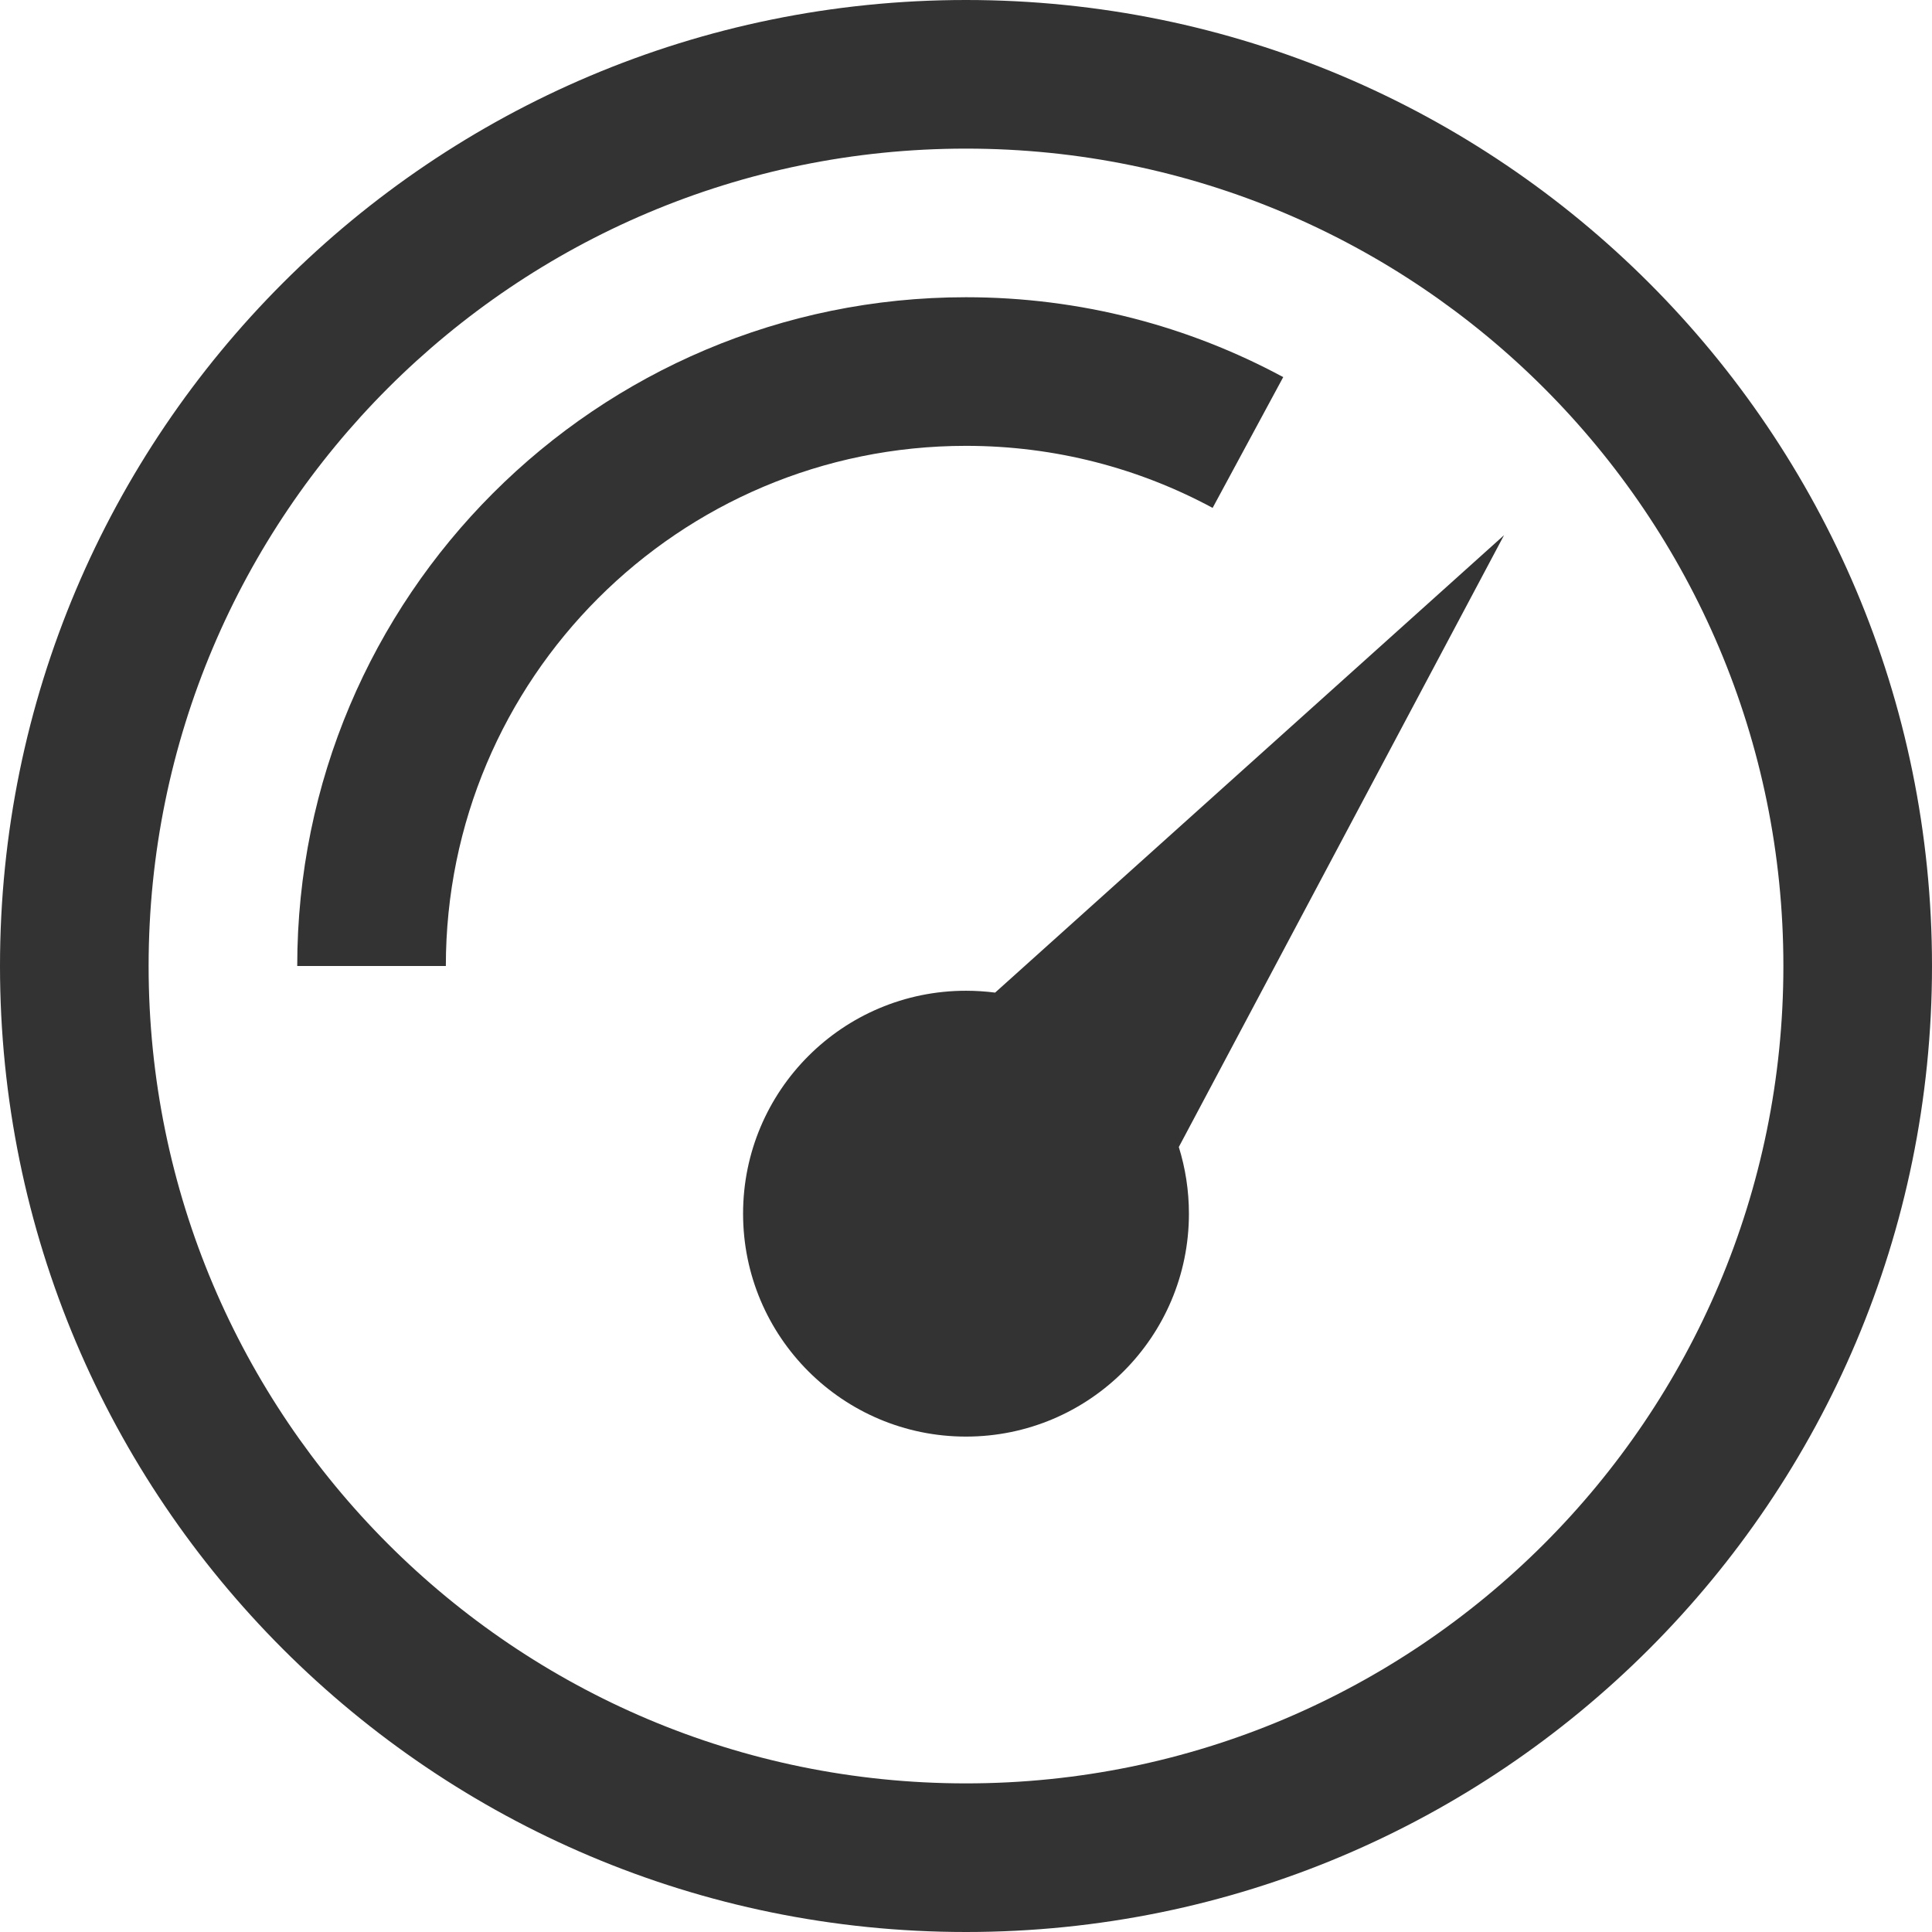 <svg width="26" height="26" viewBox="0 0 26 26" fill="none" xmlns="http://www.w3.org/2000/svg">
<path d="M6 13C6 9.134 9.134 6 13 6C14.203 6 15.332 6.303 16.319 6.835L17.269 5.075C15.997 4.389 14.543 4 13 4C8.029 4 4 8.029 4 13H6Z" fill="#333333"/>
<path d="M16 16.333C16 17.99 14.657 19.333 13 19.333C11.343 19.333 10 17.99 10 16.333C10 14.676 11.343 13.333 13 13.333C13.133 13.333 13.264 13.342 13.392 13.358L20.241 7.202L15.864 15.436C15.952 15.719 16 16.021 16 16.333Z" fill="#333333"/>
<path fill-rule="evenodd" clip-rule="evenodd" d="M26 13C26 20.18 20.18 26 13 26C5.82 26 0 20.18 0 13C0 5.82 5.82 0 13 0C20.18 0 26 5.82 26 13ZM24 13C24 19.075 19.075 24 13 24C6.925 24 2 19.075 2 13C2 6.925 6.925 2 13 2C19.075 2 24 6.925 24 13Z" fill="#333333"/>
</svg>
